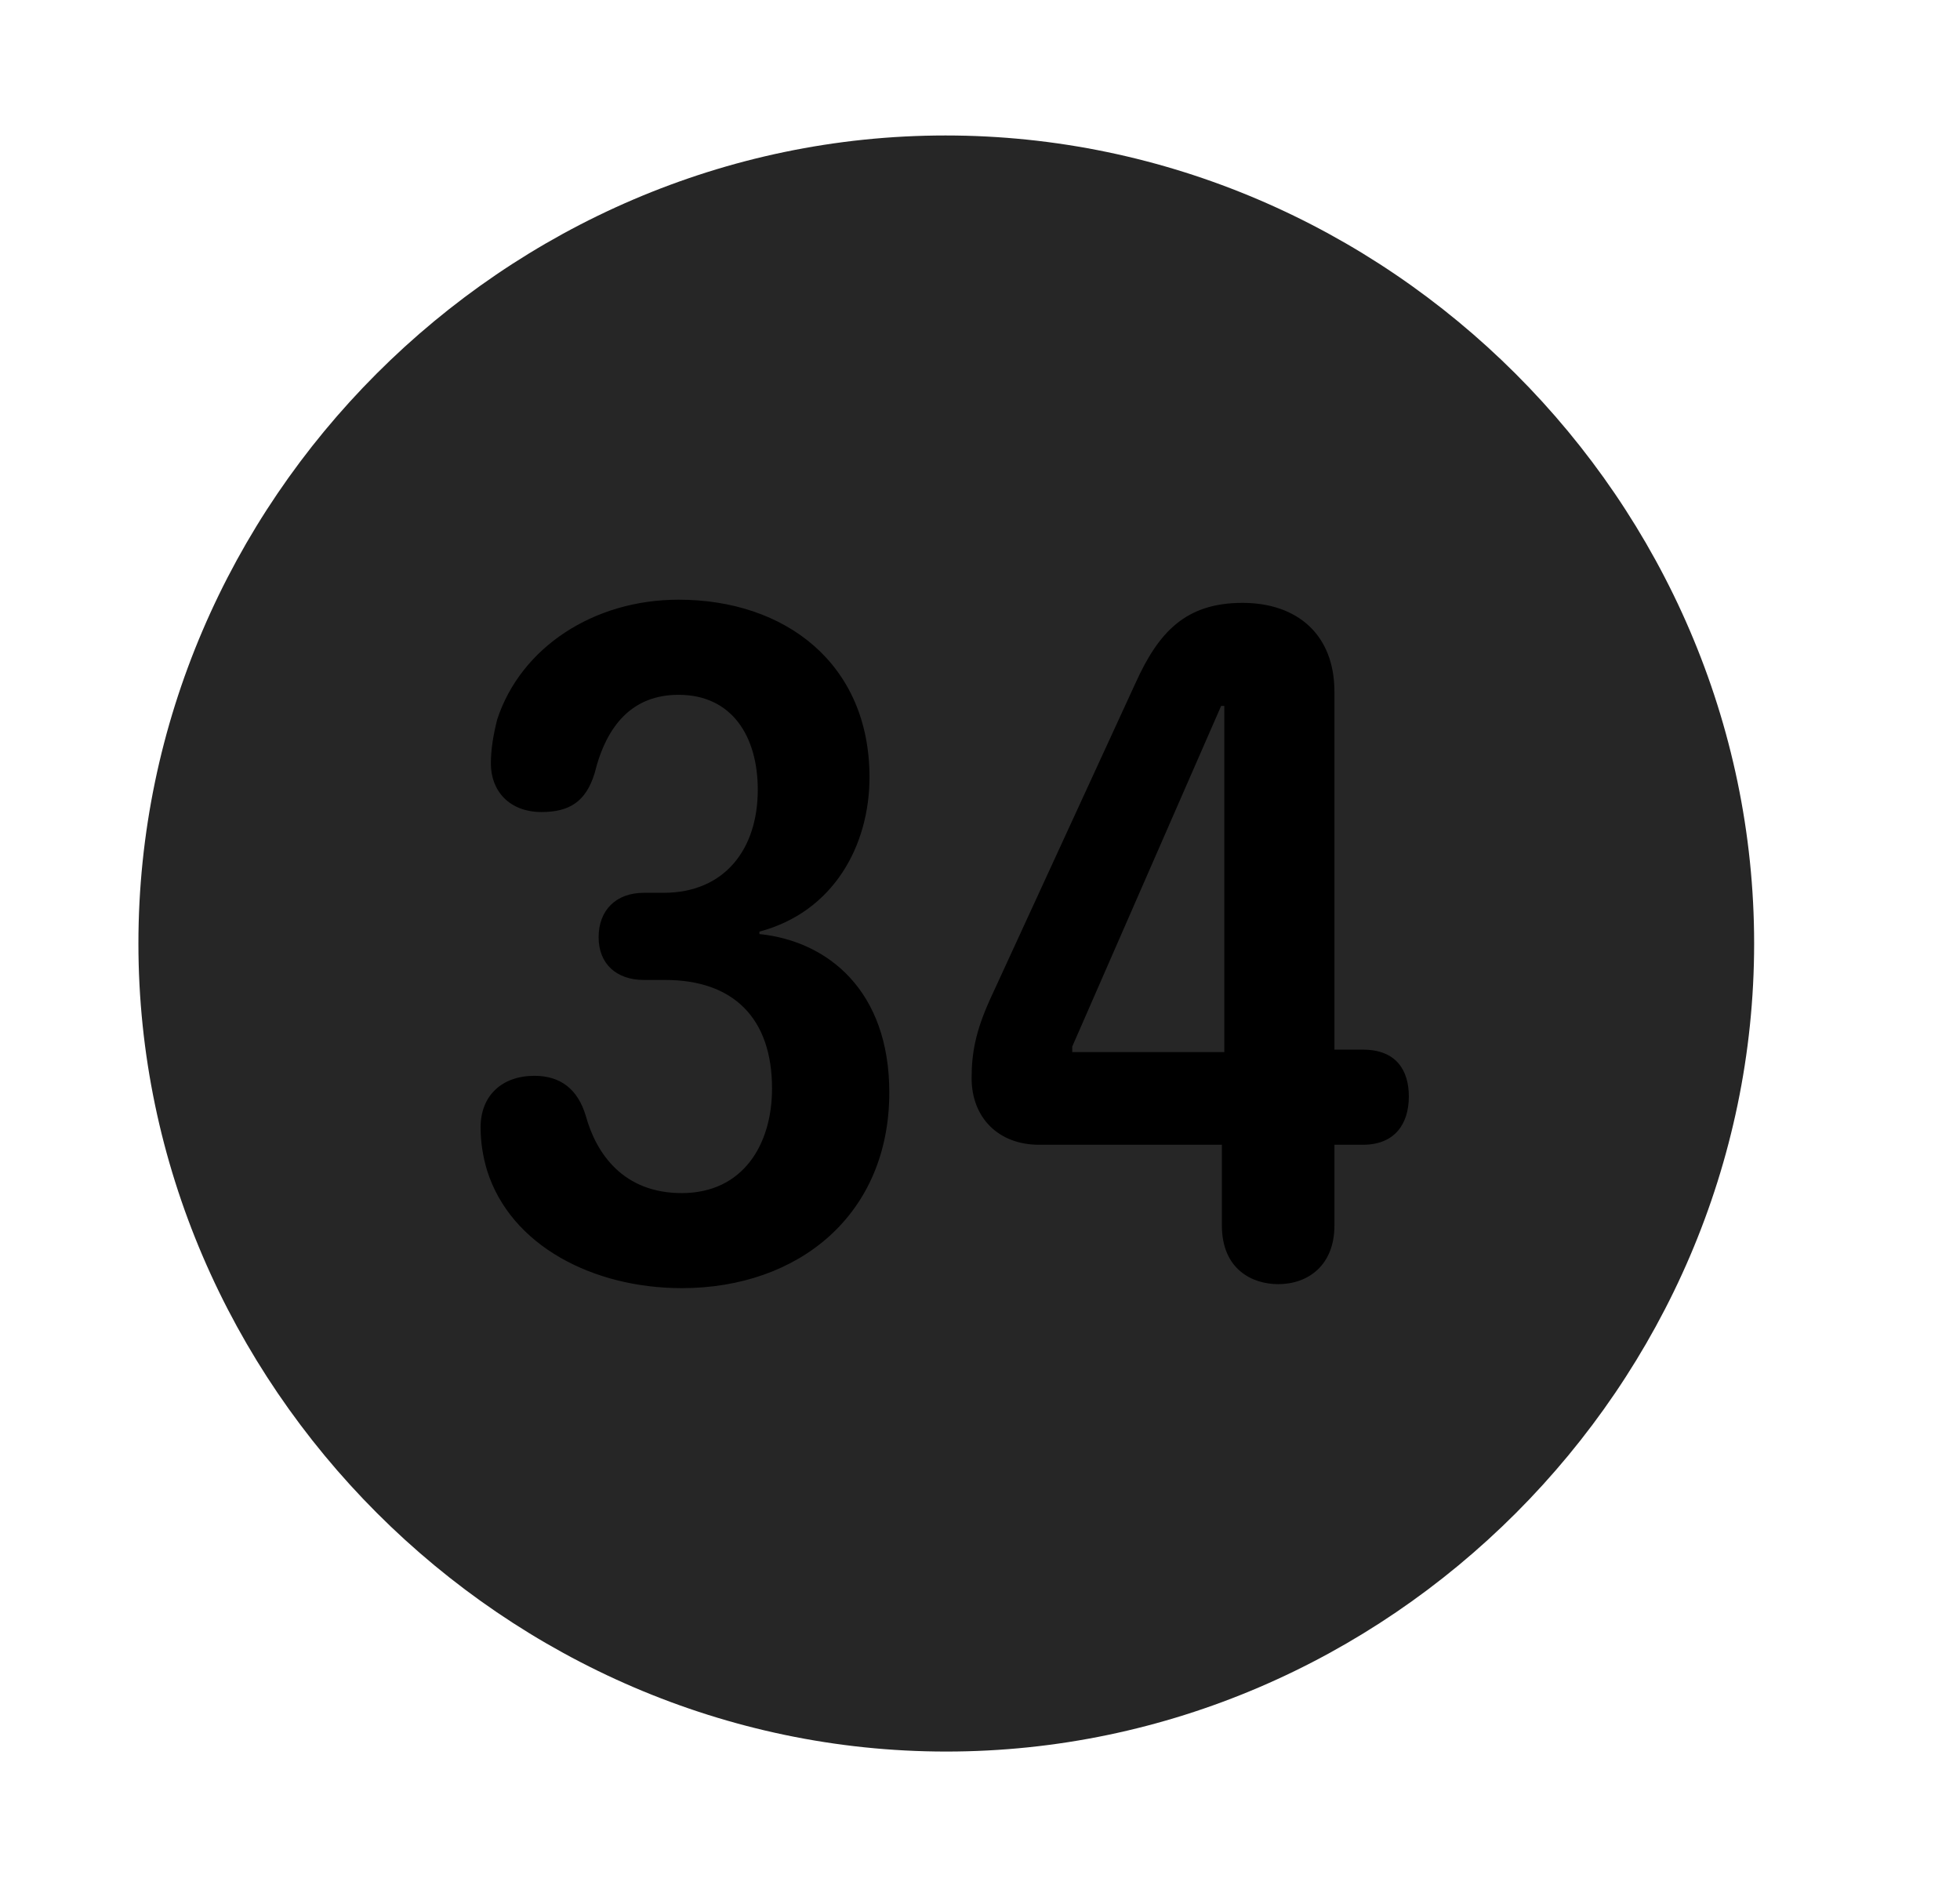 <svg width="29" height="28" viewBox="0 0 29 28" fill="currentColor" xmlns="http://www.w3.org/2000/svg">
<g clip-path="url(#clip0_2207_38116)">
<path d="M14.001 25.91C20.541 25.91 25.954 20.485 25.954 13.957C25.954 7.418 20.529 2.004 13.99 2.004C7.462 2.004 2.048 7.418 2.048 13.957C2.048 20.485 7.474 25.91 14.001 25.91Z" fill="currentColor" fill-opacity="0.85"/>
<path d="M10.087 19.055C8.787 19.055 7.556 18.434 7.205 17.309C7.146 17.11 7.111 16.899 7.111 16.676C7.111 16.207 7.427 15.914 7.908 15.914C8.294 15.914 8.552 16.113 8.669 16.512C8.822 17.063 9.22 17.649 10.087 17.649C10.99 17.649 11.423 16.934 11.423 16.102C11.423 15.059 10.849 14.496 9.841 14.496H9.525C9.126 14.496 8.857 14.262 8.857 13.864C8.857 13.465 9.115 13.207 9.525 13.207H9.818C10.72 13.207 11.212 12.563 11.212 11.684C11.212 10.887 10.826 10.278 10.04 10.278C9.361 10.278 8.974 10.723 8.798 11.438C8.669 11.86 8.423 12.012 8.013 12.012C7.533 12.012 7.263 11.696 7.263 11.297C7.263 11.086 7.298 10.875 7.357 10.641C7.708 9.574 8.787 8.871 10.04 8.871C11.623 8.871 12.865 9.821 12.865 11.496C12.865 12.504 12.337 13.489 11.236 13.781V13.817C12.255 13.922 13.158 14.66 13.158 16.16C13.158 17.965 11.822 19.055 10.087 19.055ZM18.912 18.996C18.525 18.996 18.079 18.774 18.079 18.129V16.934H15.373C14.775 16.934 14.376 16.535 14.376 15.949C14.376 15.574 14.435 15.258 14.646 14.789L16.802 10.102C17.142 9.352 17.541 8.918 18.384 8.918C19.193 8.918 19.744 9.387 19.744 10.231V15.527H20.166C20.658 15.527 20.845 15.832 20.845 16.219C20.845 16.629 20.634 16.934 20.166 16.934H19.744V18.129C19.744 18.715 19.357 18.996 18.912 18.996ZM18.115 15.563V10.442H18.068L15.865 15.481V15.563H18.115Z" fill="currentColor"/>
</g>
<defs>
<clipPath id="clip0_2207_38116">
<rect width="23.906" height="23.918" fill="currentColor" transform="translate(2.048 2.004)"/>
</clipPath>
</defs>
</svg>
